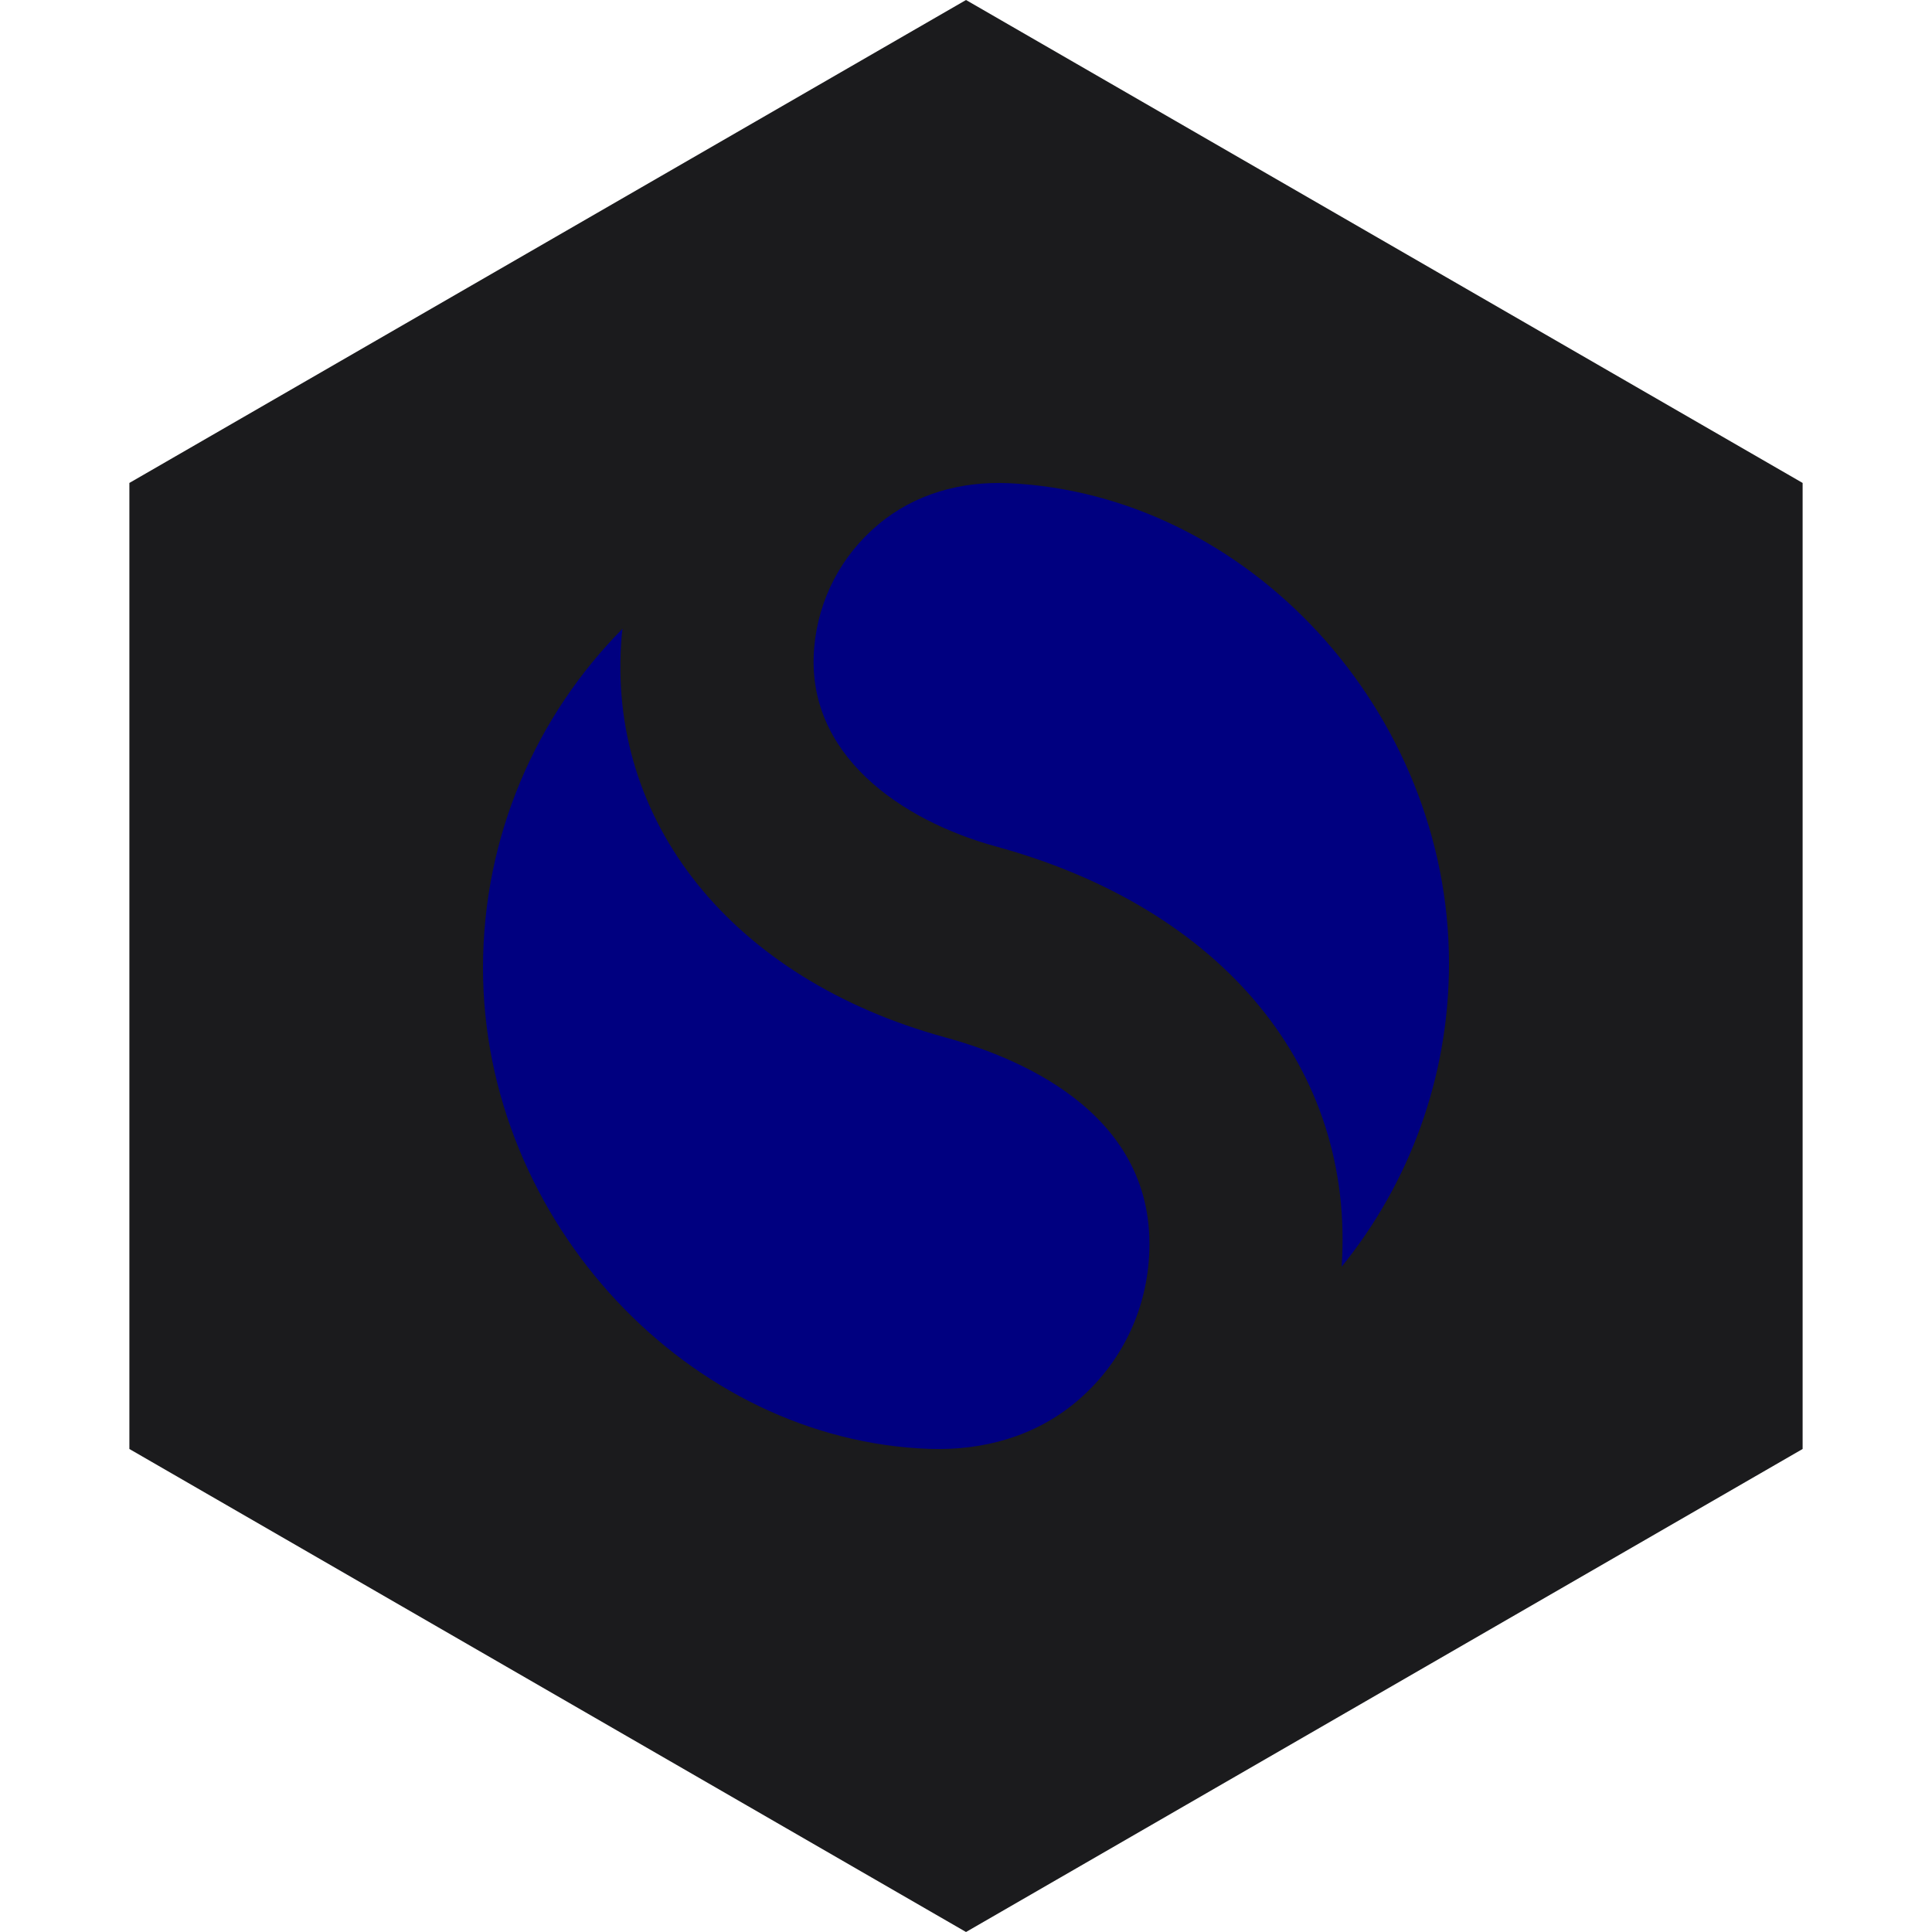 <?xml version="1.0" encoding="UTF-8" standalone="no"?><!-- Generator: Gravit.io --><svg xmlns="http://www.w3.org/2000/svg" xmlns:xlink="http://www.w3.org/1999/xlink" style="isolation:isolate" viewBox="0 0 512 512" width="512pt" height="512pt"><defs><clipPath id="_clipPath_62tq9cvQ9NwRVGSyJYRNTLxtX8fKLlxr"><rect width="512" height="512"/></clipPath></defs><g clip-path="url(#_clipPath_62tq9cvQ9NwRVGSyJYRNTLxtX8fKLlxr)"><path d="M 477.714 383.995 L 256.005 512 L 34.286 383.995 L 34.286 127.985 L 256.005 0 L 477.714 127.985 L 477.714 383.995 Z" fill-rule="evenodd" fill="rgb(27,27,29)" /><path d=" M 164.975 166.621 C 164.925 167.171 164.825 167.721 164.775 168.296 C 160.45 217.646 194.075 259.471 250.425 274.896 C 272.025 280.796 307.75 296.421 304.4 334.621 C 303.125 349.096 296.3 362.196 285.175 371.521 C 274.275 380.671 260.55 384.446 246.35 383.971 C 182.9 381.796 128 323.921 128 256.521 C 128 221.471 142.125 189.721 164.975 166.621 L 164.975 166.621 L 164.975 166.621 Z  M 232.75 138.996 C 242.425 130.871 254.675 127.496 267.25 128.046 C 330.625 130.871 384 188.471 384 255.321 C 384 285.771 373.325 313.746 355.55 335.696 C 359.1 283.346 324.2 240.796 263.925 224.321 C 239 217.496 213.275 200.071 215.775 171.546 C 216.9 158.796 222.925 147.221 232.75 138.996 L 232.75 138.996 L 232.75 138.996 Z " fill="rgb(0,0,128)"/></g></svg>